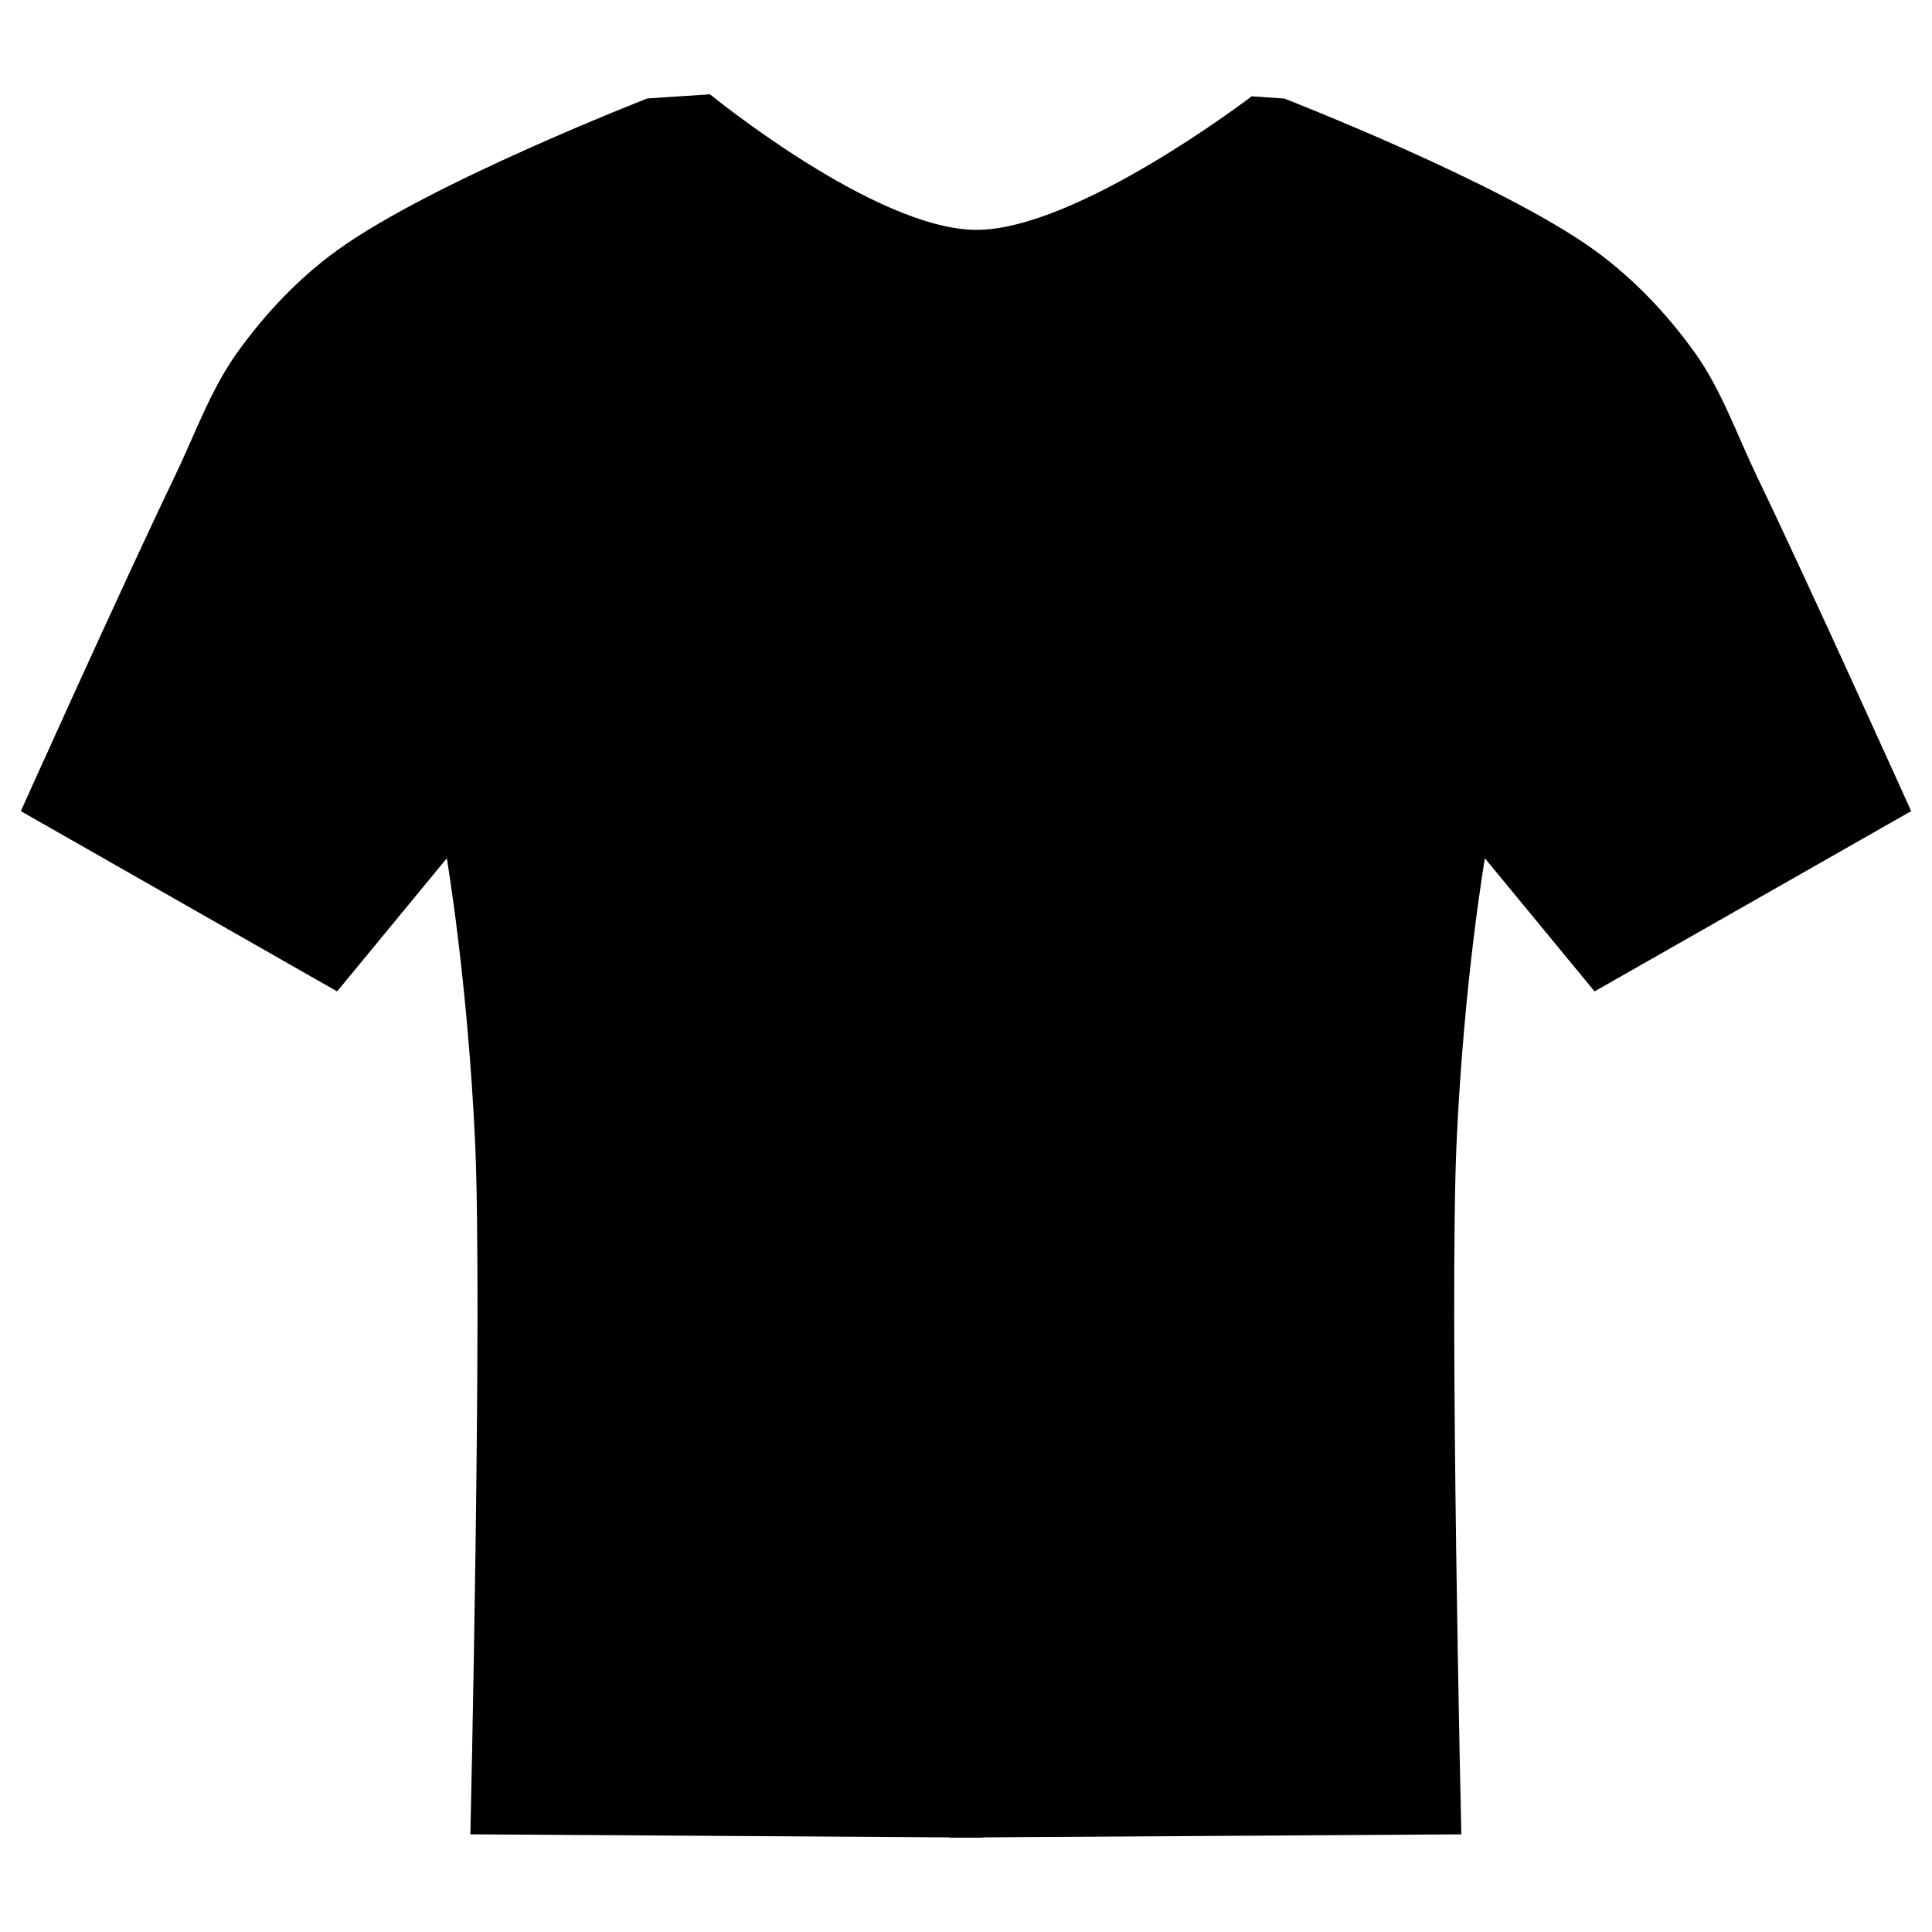 <?xml version="1.0" encoding="UTF-8" standalone="no"?>
<!-- Created with Inkscape (http://www.inkscape.org/) -->

<svg
   width="48"
   height="48"
   viewBox="0 0 12.7 12.7"
   version="1.1"
   id="svg1"
   xml:space="preserve"
   inkscape:version="1.3.2 (091e20e, 2023-11-25, custom)"
   xmlns:inkscape="http://www.inkscape.org/namespaces/inkscape"
   xmlns:sodipodi="http://sodipodi.sourceforge.net/DTD/sodipodi-0.dtd"
   xmlns="http://www.w3.org/2000/svg"
   xmlns:svg="http://www.w3.org/2000/svg"><sodipodi:namedview
     id="namedview1"
     pagecolor="#505050"
     bordercolor="#eeeeee"
     borderopacity="1"
     inkscape:showpageshadow="0"
     inkscape:pageopacity="0"
     inkscape:pagecheckerboard="0"
     inkscape:deskcolor="#505050"
     inkscape:document-units="mm"
     inkscape:zoom="16"
     inkscape:cx="8.40625"
     inkscape:cy="21.28125"
     inkscape:window-width="2560"
     inkscape:window-height="1405"
     inkscape:window-x="-11"
     inkscape:window-y="-11"
     inkscape:window-maximized="1"
     inkscape:current-layer="layer1" /><defs
     id="defs1" /><g
     inkscape:label="Layer 1"
     inkscape:groupmode="layer"
     id="layer1"><path
       id="path3"
       style="opacity:1;fill:#000000;stroke-width:0.932"
       d="m 4.667,0.62 -0.411,0.027 c 0,0 -1.426,0.554 -2.039,0.998 C 1.961,1.83 1.74,2.065 1.557,2.321 1.382,2.567 1.28,2.859 1.149,3.131 0.799,3.859 0.137,5.332 0.137,5.332 L 2.216,6.517 2.937,5.642 c 0,0 0.136,0.794 0.186,1.864 0.049,1.07 -0.031,4.552 -0.031,4.552 l 3.148,0.02 v 0.002 H 6.349 6.46 v -0.002 l 3.146,-0.02 c 0,0 -0.08,-3.482 -0.031,-4.552 0.049,-1.07 0.186,-1.864 0.186,-1.864 l 0.721,0.875 2.081,-1.185 c 0,0 -0.664,-1.473 -1.014,-2.201 C 11.418,2.859 11.318,2.567 11.143,2.321 10.96,2.065 10.737,1.83 10.482,1.645 9.869,1.202 8.443,0.648 8.443,0.648 L 8.228,0.633 c 0,0 -1.155,0.885 -1.817,0.878 C 5.748,1.504 4.667,0.62 4.667,0.62 Z" /><path
       style="opacity:1;fill:#000000;stroke-width:0"
       d="M 5.613,6.843 V 3.558 l 1e-7,0.041 c 0,0 1e-7,0.158 1e-7,0.284 0,0.052 0,0.119 0,0.192 0,0.07 0,0.153 0,0.23 10e-8,0.207 10e-8,0.625 10e-8,0.625 l -10e-8,0.336 V 5.016 c 0,0 0,0.225 0,0.529 0,0.304 0,1.292 0,1.292 z"
       id="path4"
       sodipodi:nodetypes="cccaaaccczcc" /></g></svg>

